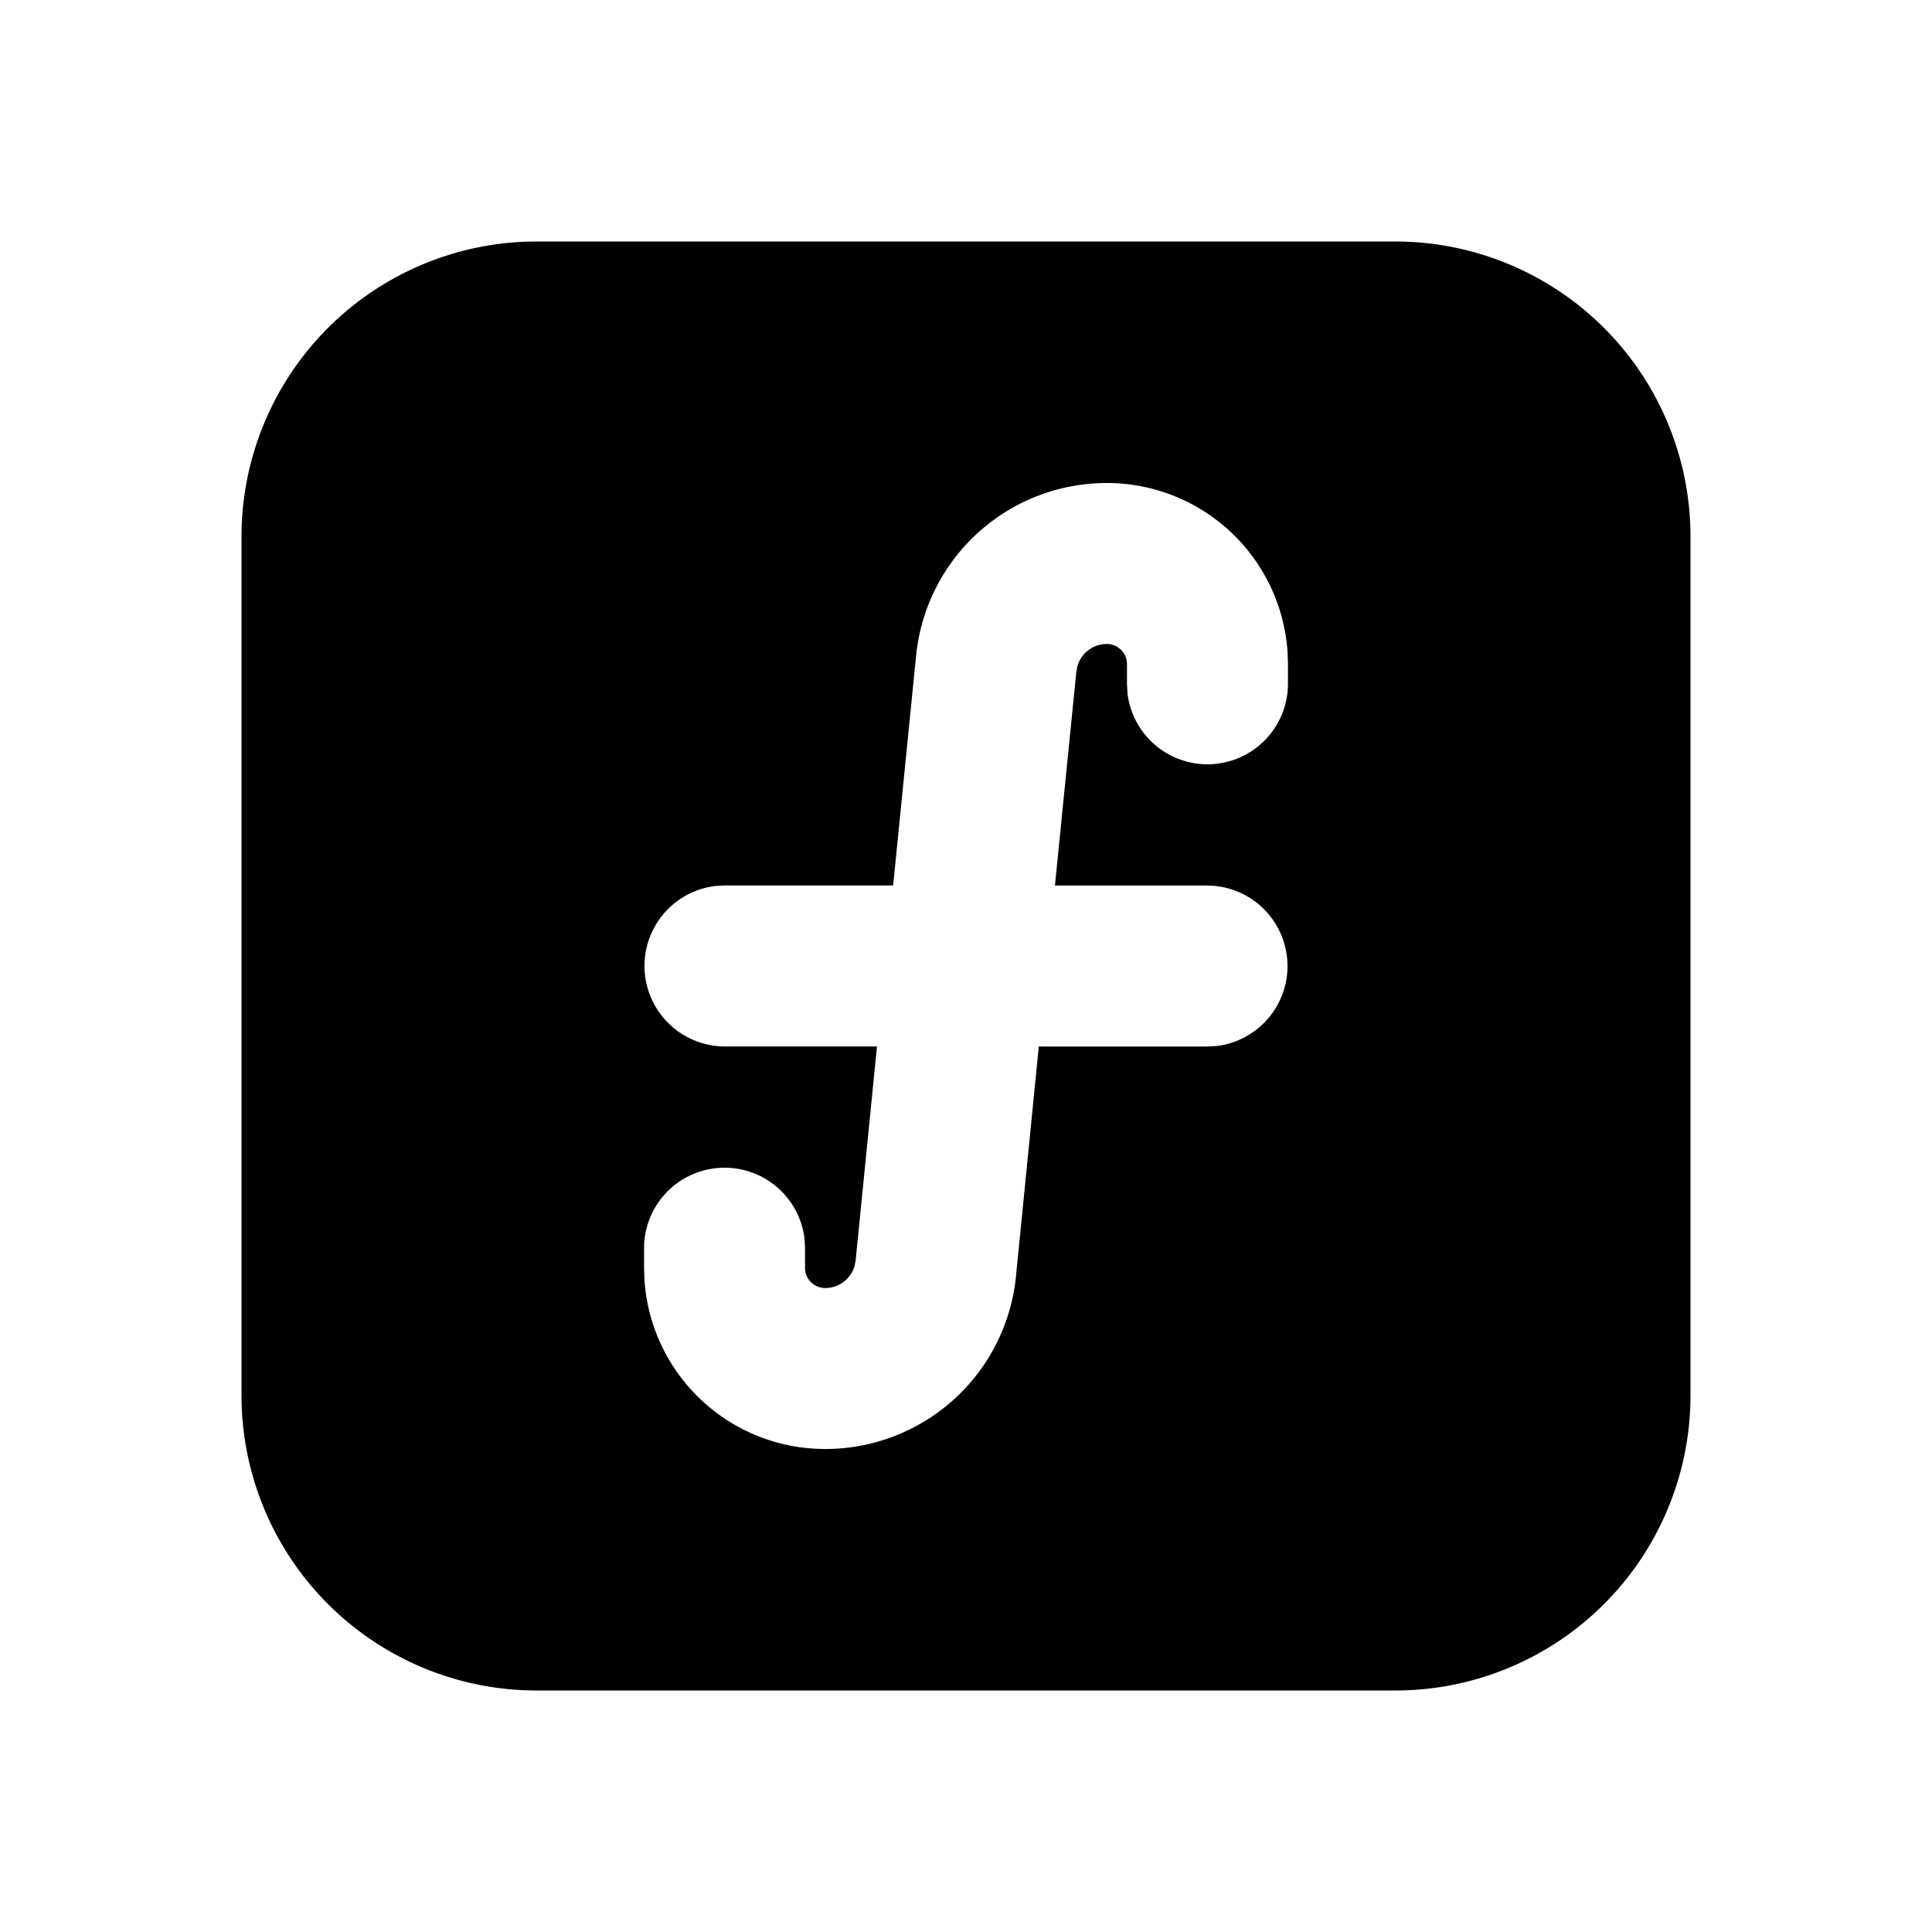 <svg height="28" viewBox="0 0 28 28" width="28" xmlns="http://www.w3.org/2000/svg"><path d="m20.222 3.5a4.278 4.278 0 0 1 4.278 4.278v12.444a4.278 4.278 0 0 1 -4.278 4.278h-12.444a4.278 4.278 0 0 1 -4.278-4.278v-12.444a4.278 4.278 0 0 1 4.278-4.278zm-4.18 3.5a2.777 2.777 0 0 0 -2.765 2.502l-.333 3.331h-2.444l-.137.008a1.167 1.167 0 0 0 .137 2.325h2.21l-.309 3.099-.016.083a.443.443 0 0 1 -.426.319.292.292 0 0 1 -.292-.292v-.292l-.008-.137a1.167 1.167 0 0 0 -2.325.137v.292l.006.18a2.625 2.625 0 0 0 2.619 2.445 2.777 2.777 0 0 0 2.765-2.502l.331-3.331h2.445l.137-.008a1.167 1.167 0 0 0 -.137-2.325h-2.211l.31-3.099.016-.083a.445.445 0 0 1 .426-.319.292.292 0 0 1 .292.292v.292l.008.137a1.167 1.167 0 0 0 2.325-.137v-.292l-.006-.18a2.625 2.625 0 0 0 -2.619-2.445z" stroke-width="1.167"/></svg>